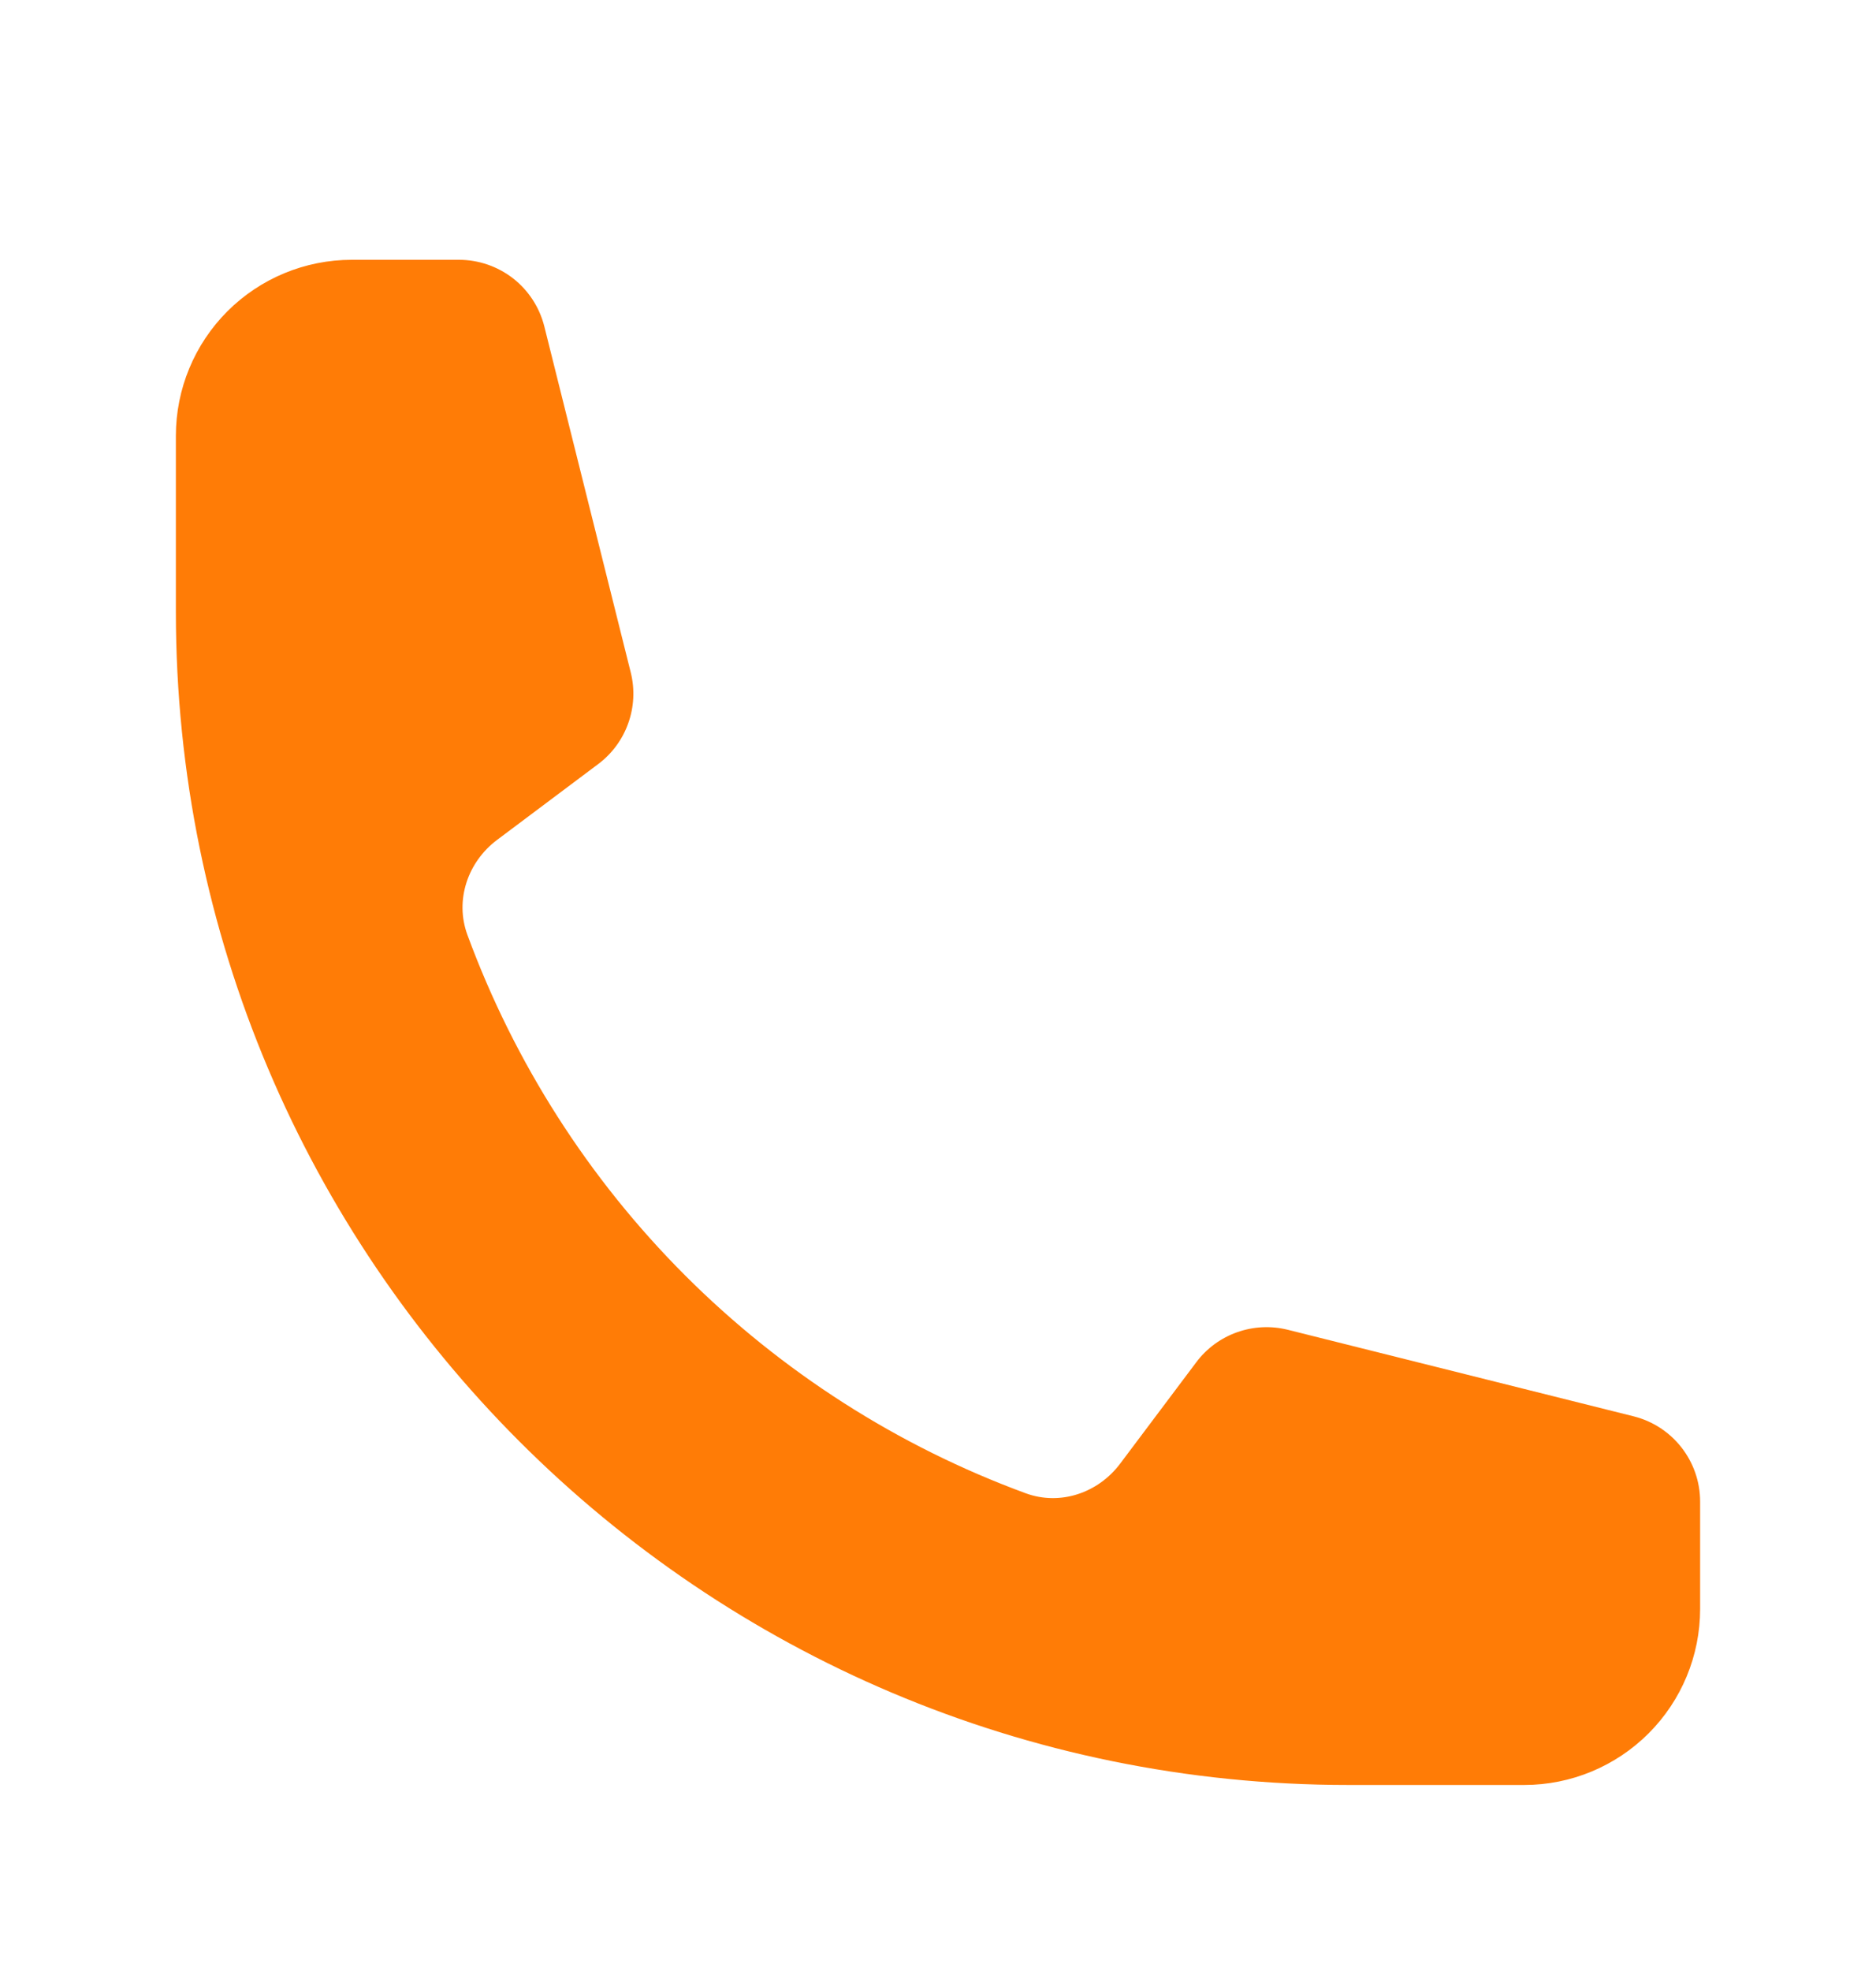 <svg width="20" height="21" viewBox="0 0 20 21" fill="none" xmlns="http://www.w3.org/2000/svg">
<g id="Frame">
<path id="Vector" d="M1.875 6.518C1.875 13.421 7.472 19.018 14.375 19.018H16.25C16.747 19.018 17.224 18.82 17.576 18.468C17.927 18.117 18.125 17.64 18.125 17.143V15.999C18.125 15.569 17.832 15.194 17.415 15.09L13.729 14.168C13.363 14.077 12.977 14.214 12.752 14.516L11.943 15.593C11.708 15.907 11.303 16.045 10.935 15.91C9.571 15.409 8.332 14.616 7.304 13.589C6.276 12.561 5.484 11.322 4.982 9.958C4.848 9.59 4.986 9.184 5.299 8.949L6.377 8.141C6.679 7.915 6.816 7.529 6.724 7.163L5.803 3.478C5.752 3.275 5.635 3.095 5.47 2.966C5.305 2.838 5.102 2.768 4.893 2.768H3.75C3.253 2.768 2.776 2.965 2.424 3.317C2.073 3.668 1.875 4.145 1.875 4.643V6.518Z" fill="#FF7C06"/>
</g>
</svg>
